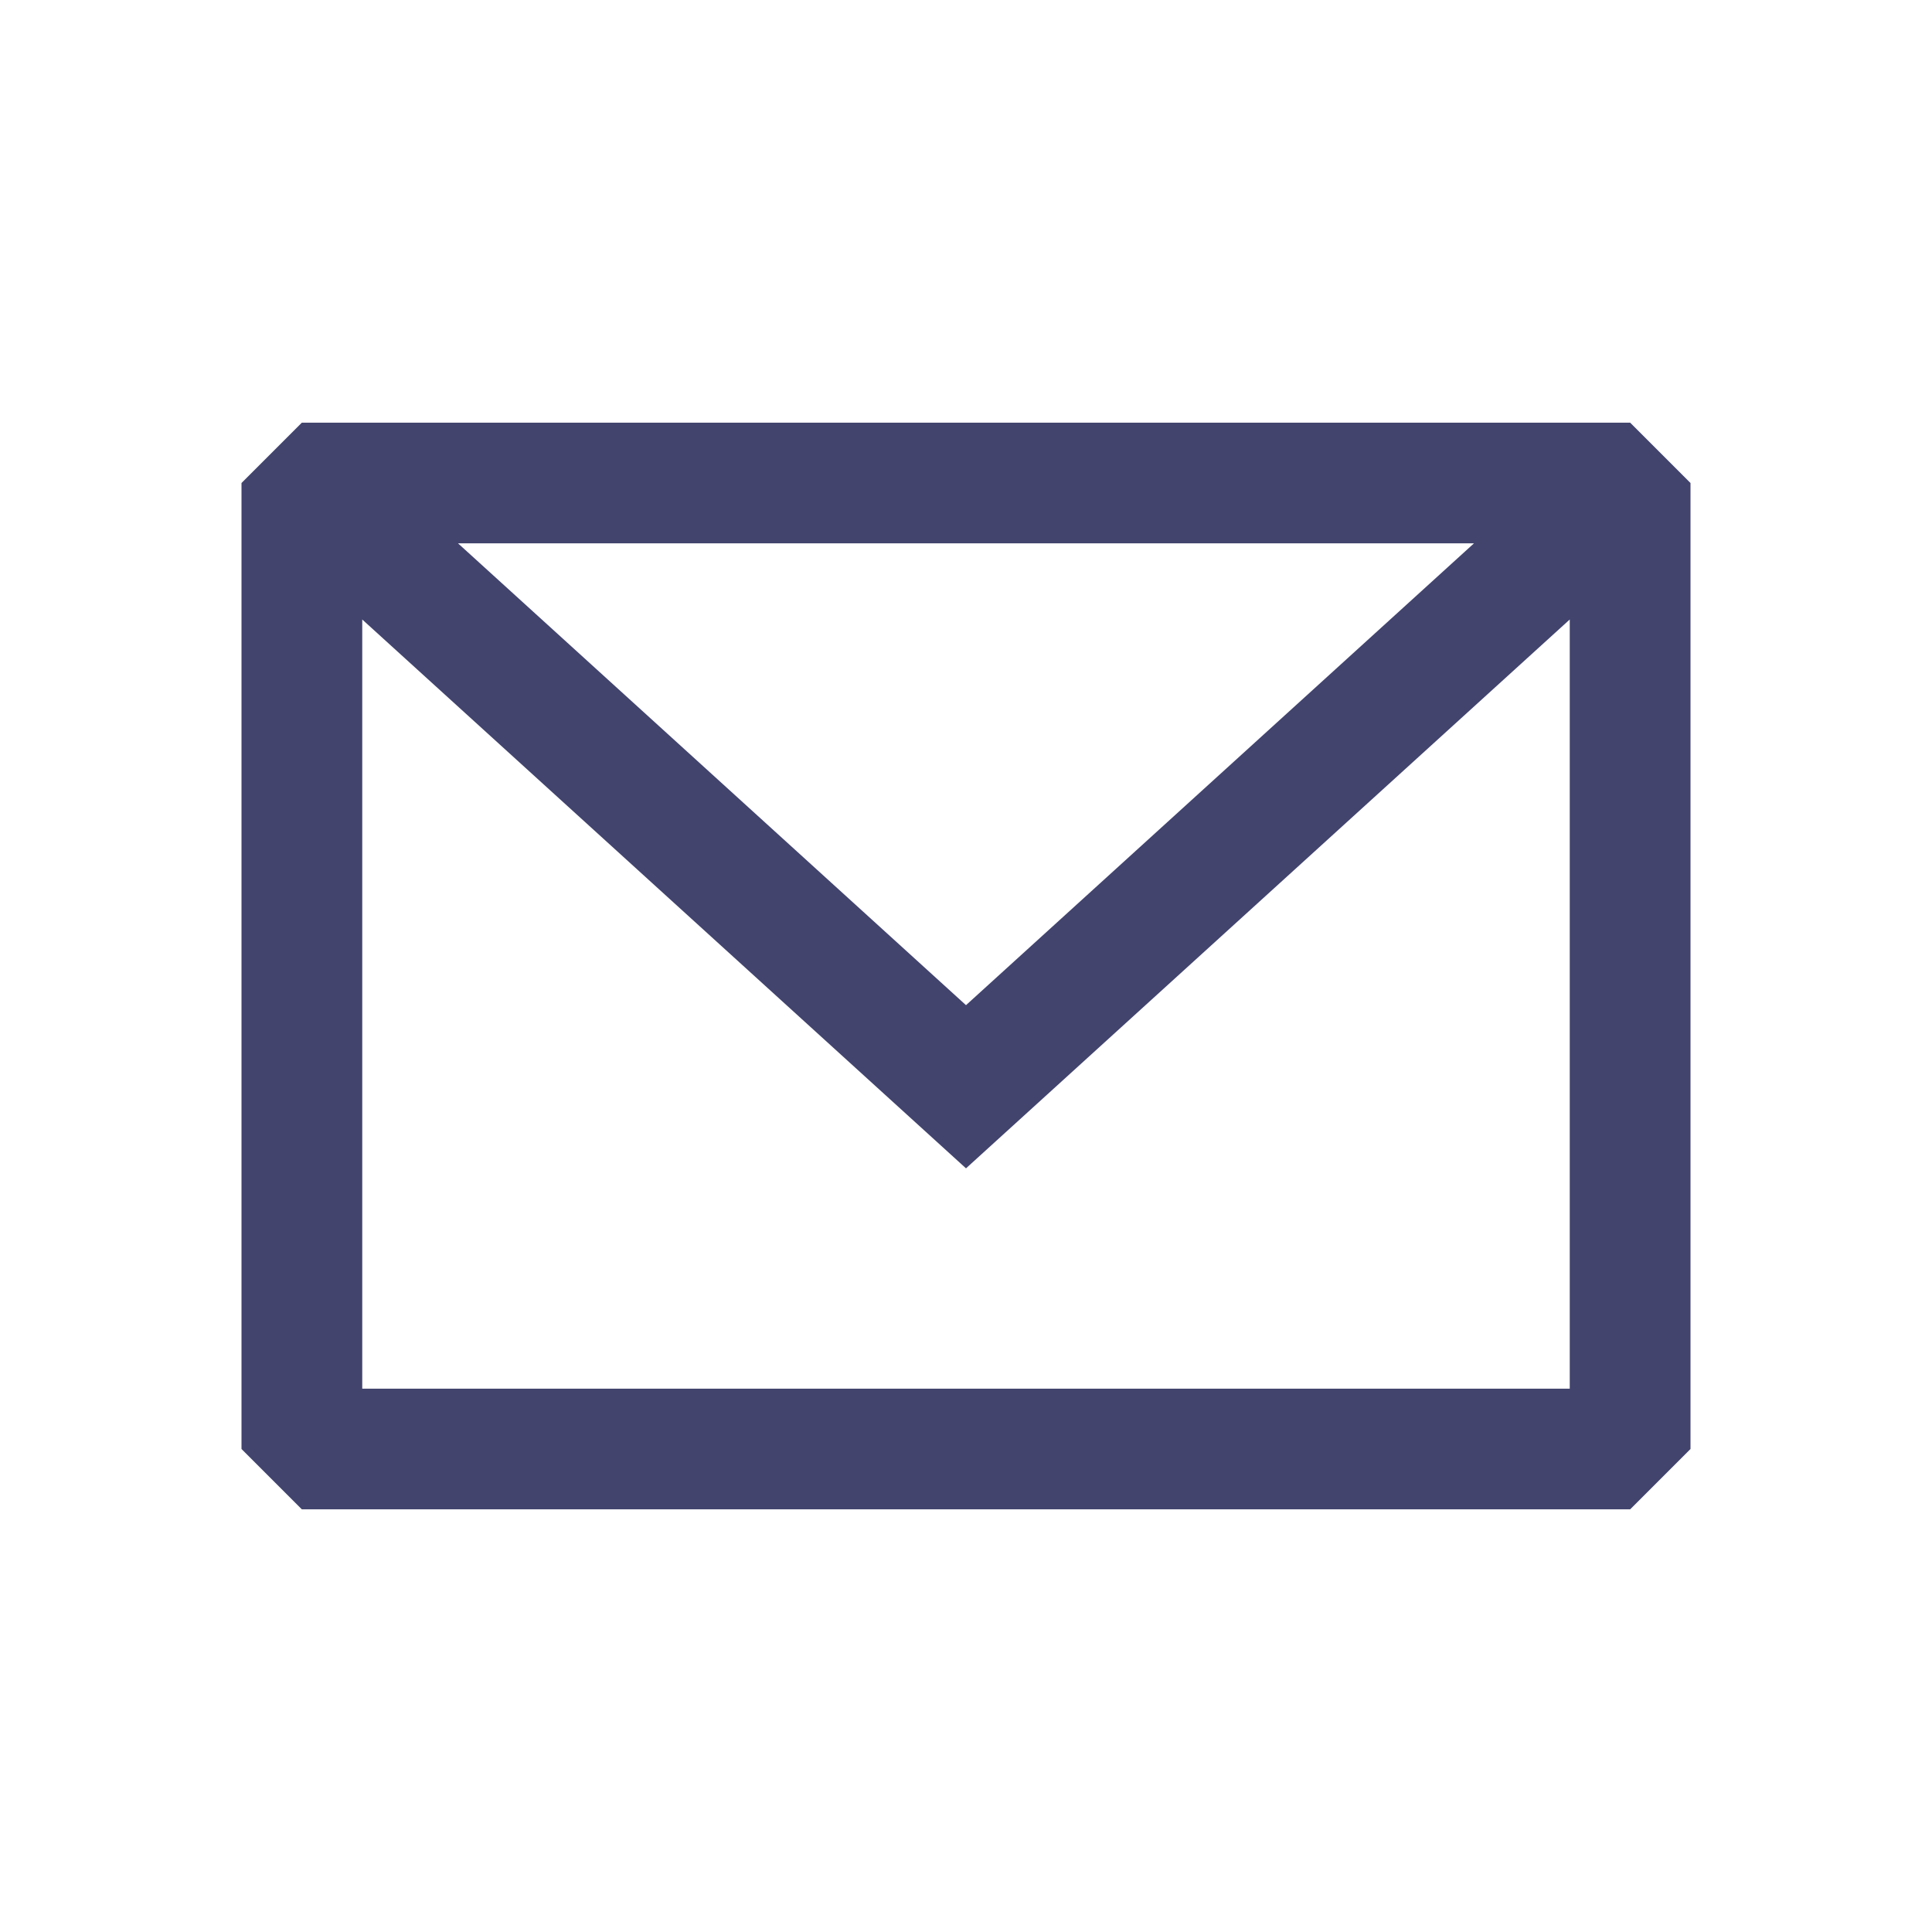 <svg width="26" height="26" viewBox="0 0 26 26" fill="none" xmlns="http://www.w3.org/2000/svg">
<path fill-rule="evenodd" clip-rule="evenodd" d="M4.062 5.688L3.25 6.5V19.5L4.062 20.312H21.938L22.75 19.5V6.5L21.938 5.688H4.062ZM4.875 8.337V18.688H21.125V8.337L13 15.723L4.875 8.337ZM19.836 7.312H6.164L13 13.527L19.836 7.312Z" fill="#42446E"/>
</svg>
